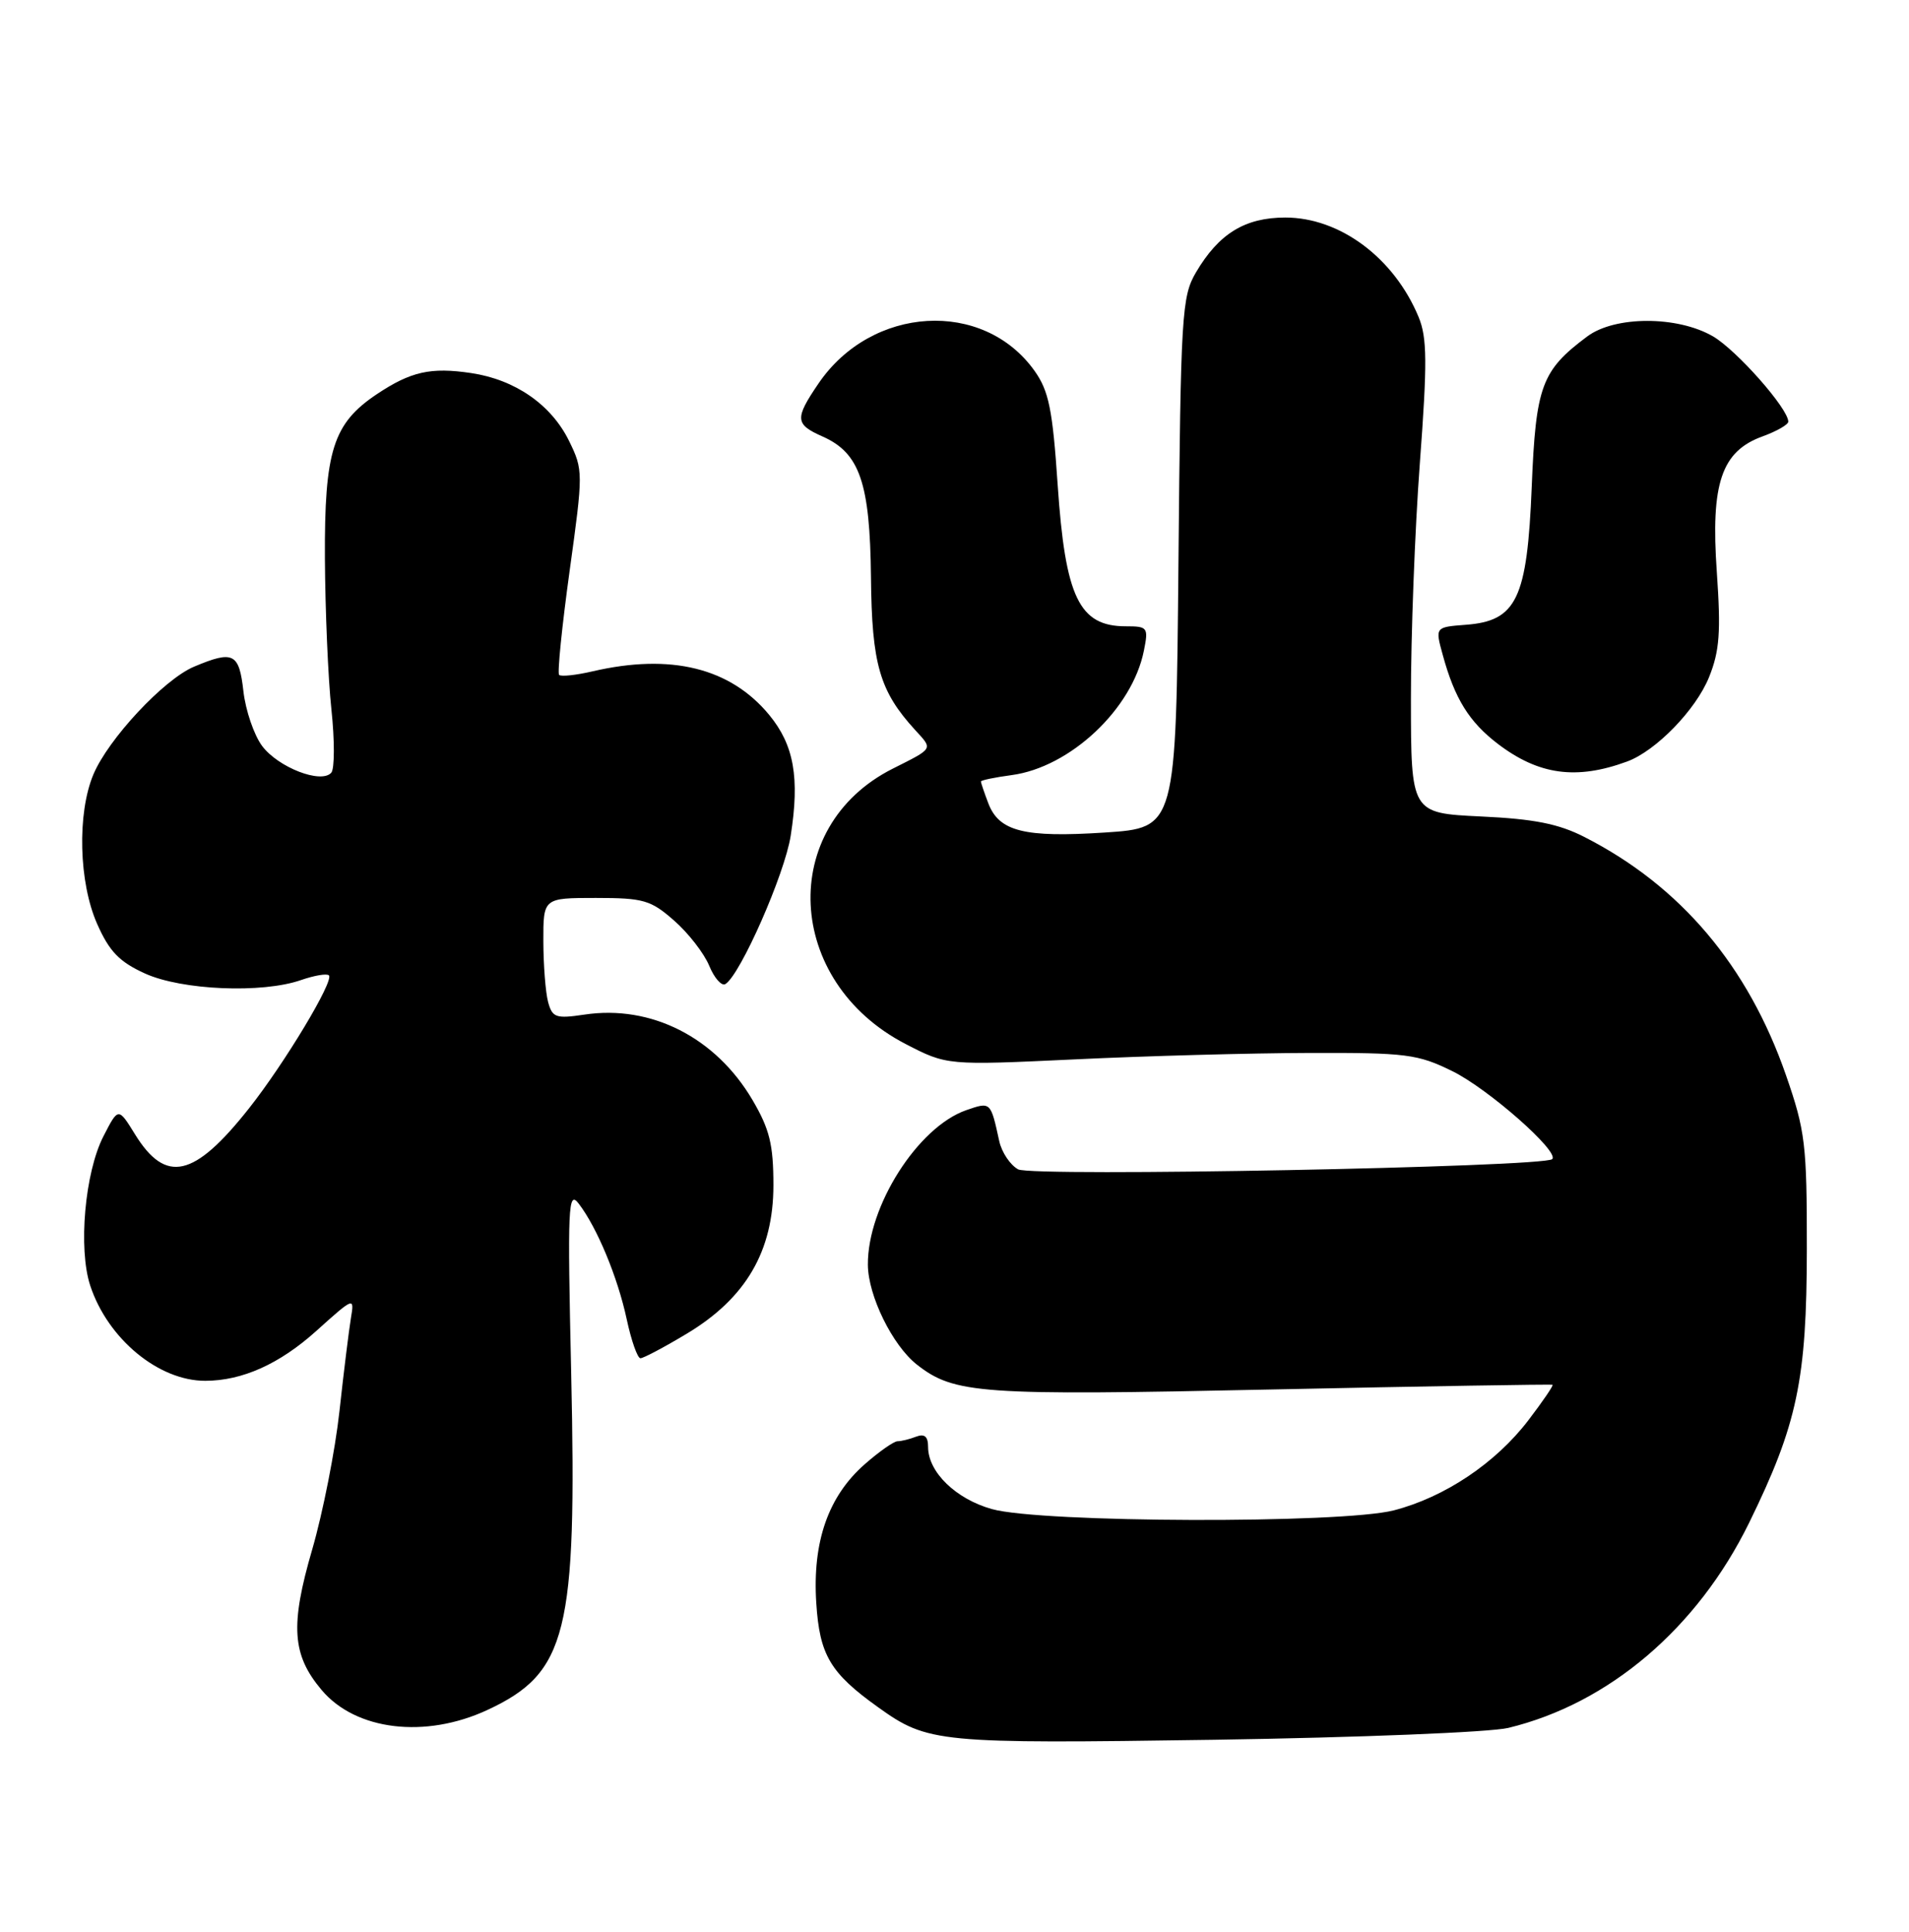 <?xml version="1.0" encoding="UTF-8" standalone="no"?>
<!DOCTYPE svg PUBLIC "-//W3C//DTD SVG 1.1//EN" "http://www.w3.org/Graphics/SVG/1.1/DTD/svg11.dtd" >
<svg xmlns="http://www.w3.org/2000/svg" xmlns:xlink="http://www.w3.org/1999/xlink" version="1.1" viewBox="0 0 253 256">
 <g >
 <path fill="currentColor"
d=" M 199.89 228.99 C 213.22 225.77 224.95 215.79 231.80 201.83 C 238.20 188.77 239.45 182.85 239.46 165.50 C 239.47 151.67 239.26 149.88 236.70 142.50 C 231.66 127.99 222.72 117.42 210.00 110.93 C 206.56 109.17 203.32 108.53 196.25 108.20 C 187.00 107.76 187.00 107.76 186.99 92.63 C 186.98 84.31 187.51 70.26 188.17 61.41 C 189.17 48.05 189.14 44.75 188.01 42.02 C 184.77 34.19 177.59 28.83 170.35 28.83 C 164.99 28.83 161.53 30.96 158.50 36.10 C 156.62 39.30 156.48 41.62 156.18 74.60 C 155.86 109.71 155.86 109.71 146.43 110.33 C 135.75 111.03 132.40 110.19 130.98 106.45 C 130.44 105.03 130.00 103.73 130.00 103.57 C 130.00 103.40 131.83 103.02 134.07 102.72 C 141.84 101.68 150.06 93.95 151.60 86.23 C 152.22 83.15 152.10 83.00 149.20 83.00 C 143.02 83.00 141.18 79.17 140.17 64.21 C 139.50 54.26 139.00 51.81 137.11 49.15 C 130.32 39.61 115.50 40.49 108.47 50.83 C 105.30 55.49 105.36 56.23 109.02 57.85 C 113.94 60.03 115.30 63.99 115.43 76.50 C 115.54 88.03 116.57 91.59 121.29 96.75 C 123.65 99.33 123.79 99.11 118.31 101.87 C 103.05 109.56 104.01 130.06 120.01 138.35 C 125.50 141.19 125.50 141.19 142.50 140.39 C 151.85 139.94 165.80 139.56 173.50 139.54 C 186.38 139.50 187.90 139.70 192.47 141.95 C 197.24 144.29 206.70 152.63 205.72 153.61 C 204.65 154.68 136.83 155.98 134.94 154.97 C 133.89 154.40 132.76 152.72 132.43 151.22 C 131.28 145.97 131.31 146.00 128.04 147.13 C 121.64 149.37 114.96 159.86 115.02 167.62 C 115.05 171.72 118.27 178.28 121.50 180.83 C 126.47 184.73 129.83 184.97 168.50 184.14 C 188.85 183.71 205.62 183.43 205.76 183.52 C 205.90 183.61 204.46 185.72 202.56 188.21 C 198.22 193.90 191.46 198.42 184.72 200.16 C 177.78 201.94 137.99 201.82 131.46 199.99 C 126.67 198.65 123.00 195.08 123.00 191.76 C 123.00 190.37 122.53 189.97 121.42 190.39 C 120.55 190.73 119.44 191.00 118.95 191.00 C 118.47 191.00 116.51 192.37 114.60 194.05 C 109.77 198.29 107.66 204.32 108.18 212.42 C 108.62 219.33 110.02 221.71 116.39 226.26 C 122.96 230.97 124.32 231.10 161.00 230.56 C 179.97 230.27 197.47 229.57 199.89 228.99 Z  M 64.60 226.61 C 75.16 221.69 76.47 216.41 75.70 182.00 C 75.20 159.82 75.29 157.69 76.69 159.50 C 79.13 162.68 81.86 169.25 83.06 174.84 C 83.67 177.68 84.49 180.00 84.88 180.00 C 85.27 180.00 88.03 178.54 91.01 176.75 C 98.85 172.05 102.50 165.80 102.50 157.08 C 102.50 151.69 102.00 149.65 99.73 145.78 C 94.85 137.48 86.29 133.13 77.45 134.46 C 73.67 135.02 73.20 134.86 72.64 132.79 C 72.30 131.53 72.02 127.91 72.01 124.75 C 72.00 119.00 72.00 119.00 78.97 119.00 C 85.28 119.00 86.25 119.28 89.34 122.00 C 91.22 123.64 93.31 126.34 93.99 127.98 C 94.67 129.63 95.64 130.72 96.14 130.41 C 98.12 129.19 104.00 115.84 104.79 110.76 C 106.00 103.07 105.23 98.73 101.94 94.74 C 96.80 88.51 88.91 86.56 78.53 88.97 C 76.34 89.48 74.35 89.69 74.10 89.44 C 73.85 89.19 74.48 82.99 75.49 75.67 C 77.30 62.61 77.30 62.29 75.42 58.44 C 73.06 53.63 68.28 50.31 62.44 49.44 C 57.09 48.64 54.45 49.23 49.94 52.24 C 44.14 56.12 42.99 59.73 43.06 74.00 C 43.10 80.88 43.48 89.88 43.92 94.00 C 44.36 98.12 44.35 101.91 43.90 102.41 C 42.55 103.91 36.87 101.70 34.74 98.86 C 33.66 97.41 32.55 94.15 32.26 91.61 C 31.69 86.54 30.93 86.16 25.72 88.35 C 21.72 90.03 14.34 97.94 12.37 102.65 C 10.21 107.82 10.44 116.95 12.88 122.45 C 14.49 126.09 15.82 127.47 19.21 129.01 C 24.10 131.23 34.75 131.68 39.90 129.88 C 41.66 129.27 43.32 128.99 43.59 129.26 C 44.30 129.97 37.73 140.90 33.01 146.87 C 25.73 156.08 21.98 156.93 17.89 150.32 C 15.68 146.74 15.68 146.74 13.71 150.58 C 11.24 155.39 10.35 165.49 11.96 170.38 C 14.29 177.44 21.03 183.01 27.22 182.99 C 32.11 182.98 37.05 180.76 41.91 176.39 C 46.92 171.88 46.98 171.86 46.51 174.66 C 46.25 176.22 45.56 181.78 44.99 187.00 C 44.42 192.22 42.79 200.47 41.38 205.33 C 38.44 215.41 38.70 219.31 42.62 223.96 C 47.14 229.34 56.36 230.44 64.60 226.61 Z  M 215.64 100.92 C 219.47 99.51 224.75 94.07 226.50 89.74 C 227.90 86.27 228.08 83.75 227.53 75.81 C 226.70 64.06 228.14 59.80 233.60 57.83 C 235.47 57.15 237.00 56.27 237.00 55.88 C 237.00 54.15 230.17 46.42 227.03 44.58 C 222.32 41.84 214.02 41.84 210.34 44.60 C 204.30 49.11 203.54 51.16 203.00 64.50 C 202.40 79.38 201.00 82.30 194.25 82.80 C 190.19 83.11 190.19 83.11 191.21 86.80 C 192.79 92.59 194.71 95.68 198.51 98.58 C 203.93 102.71 208.92 103.39 215.64 100.92 Z "/>
</g>
</svg>